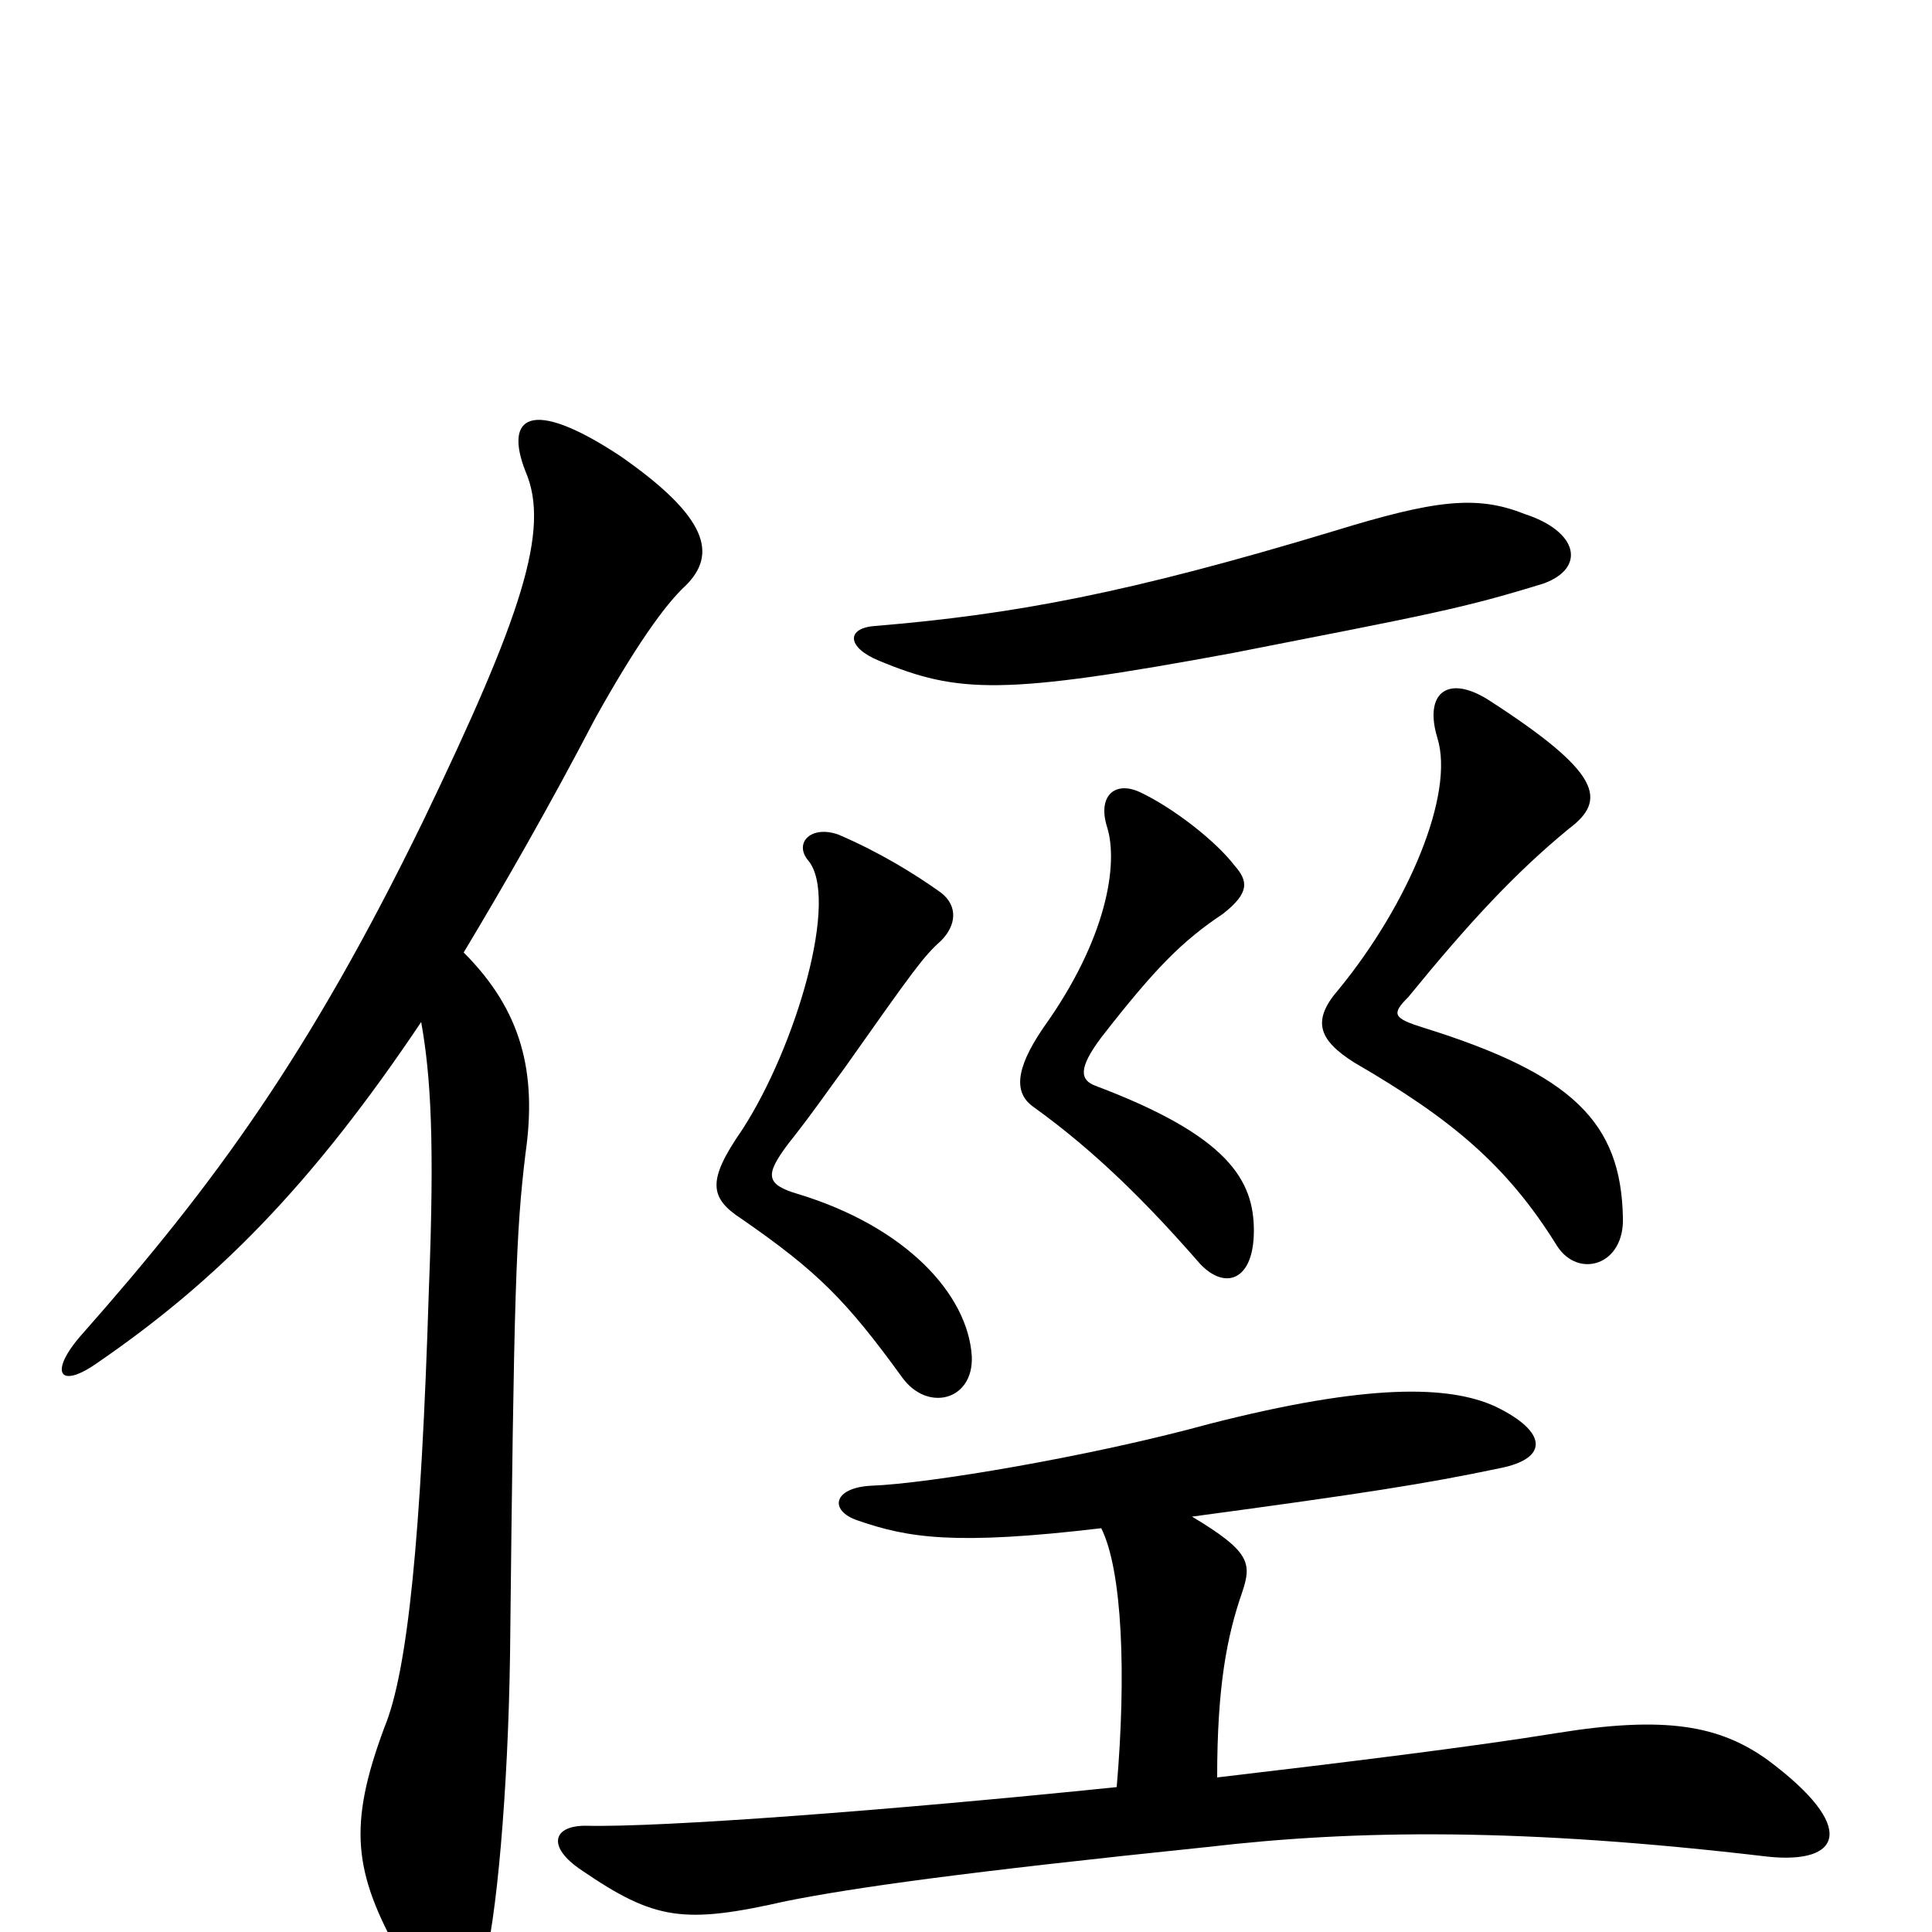 <svg xmlns="http://www.w3.org/2000/svg" viewBox="0 -1000 1000 1000">
	<path fill="#000000" d="M240 -507C261 -542 284 -582 308 -628C328 -664 344 -687 355 -697C371 -713 367 -732 321 -764C274 -795 261 -784 272 -756C285 -726 270 -681 219 -575C160 -454 111 -387 43 -310C25 -290 30 -280 51 -295C112 -337 161 -386 218 -471C223 -443 225 -409 222 -333C218 -204 211 -135 199 -106C180 -55 183 -31 207 12C226 45 241 46 250 19C257 -5 263 -73 264 -144C266 -331 267 -362 272 -403C278 -445 270 -477 240 -507ZM503 -298C501 -330 469 -365 413 -382C396 -387 396 -392 408 -408C420 -423 431 -439 437 -447C473 -498 478 -505 487 -513C495 -521 496 -531 487 -538C473 -548 455 -559 434 -568C420 -573 411 -564 418 -555C435 -536 412 -458 384 -415C366 -389 367 -380 384 -369C423 -342 438 -327 467 -287C480 -269 504 -275 503 -298ZM649 -363C649 -389 636 -412 567 -438C559 -441 558 -447 570 -463C598 -499 612 -513 633 -527C647 -538 646 -544 639 -552C629 -565 607 -582 590 -590C577 -596 568 -588 573 -572C579 -553 573 -514 540 -468C525 -446 525 -434 535 -427C567 -404 594 -377 621 -346C634 -332 649 -337 649 -363ZM840 -370C839 -419 814 -444 737 -468C721 -473 720 -475 729 -484C760 -522 784 -548 812 -571C832 -586 829 -600 770 -638C749 -651 737 -641 744 -618C753 -589 729 -532 693 -488C679 -472 682 -462 701 -450C751 -421 780 -397 806 -355C817 -338 841 -345 840 -370ZM799 -698C821 -706 817 -725 789 -734C764 -744 742 -741 690 -725C584 -693 525 -682 453 -676C438 -675 438 -665 455 -658C496 -641 519 -640 638 -662C740 -682 757 -685 799 -698ZM630 -80C630 -127 635 -153 643 -176C648 -191 647 -197 617 -215C706 -227 738 -232 776 -240C802 -245 801 -259 774 -272C750 -283 708 -284 626 -263C564 -246 480 -232 451 -231C431 -230 429 -218 444 -213C470 -204 494 -200 570 -209C581 -187 583 -133 578 -75C461 -63 342 -54 303 -55C286 -55 283 -44 301 -32C339 -6 354 -4 407 -16C442 -23 499 -31 625 -44C702 -53 788 -54 915 -39C953 -35 962 -54 915 -89C890 -107 862 -112 806 -103C763 -96 698 -88 630 -80Z"/>
</svg>
